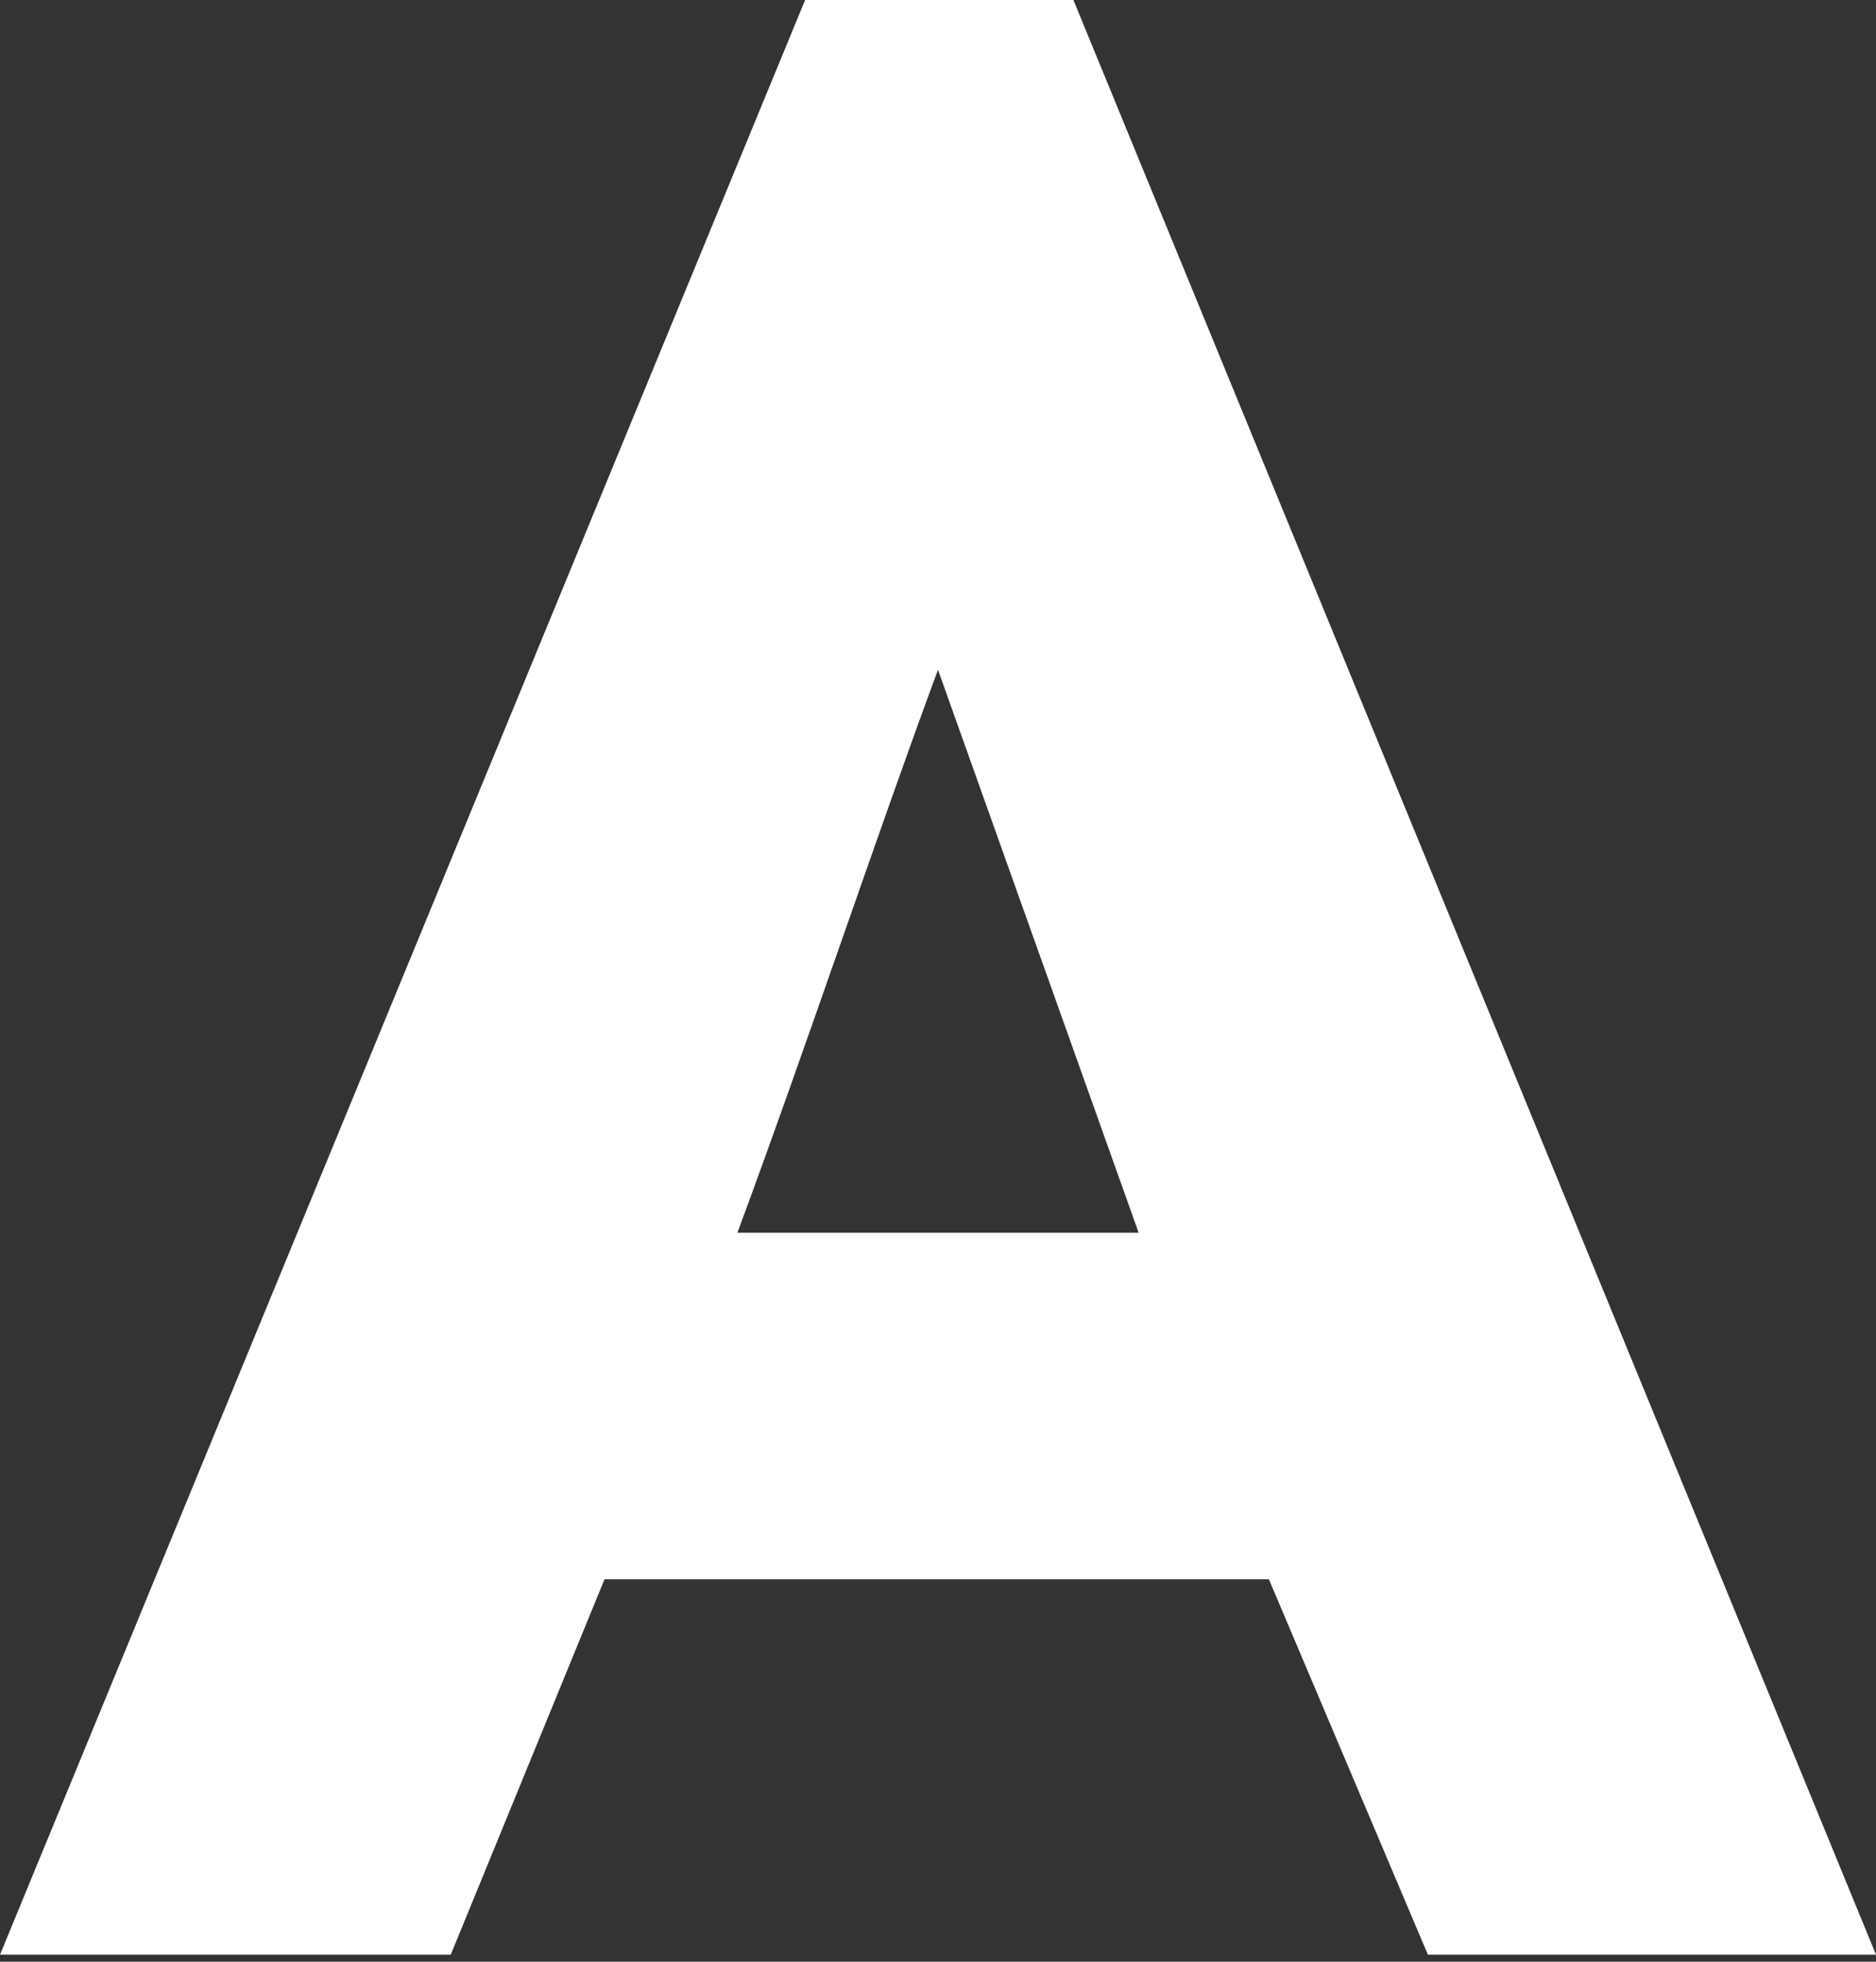 <?xml version="1.0" encoding="utf-8"?>
<!-- Generator: Adobe Illustrator 16.0.0, SVG Export Plug-In . SVG Version: 6.00 Build 0)  -->
<!DOCTYPE svg PUBLIC "-//W3C//DTD SVG 1.1//EN" "http://www.w3.org/Graphics/SVG/1.1/DTD/svg11.dtd">
<svg version="1.1" id="レイヤー_1" xmlns="http://www.w3.org/2000/svg" xmlns:xlink="http://www.w3.org/1999/xlink" x="0px"
	 y="0px" width="44px" height="46px" viewBox="0 0 44 46" enable-background="new 0 0 44 46" xml:space="preserve">
<rect x="0" y="0" width="44" height="46" fill="#333333" stroke="none"/>
<path id="XMLID_117_" fill="#FFFFFF" d="M44,45.835H33.49l-3.729-8.802H14.178l-3.606,8.802H0L18.883,0h6.293L44,45.835z
	 M26.706,28.906L22,15.706c-1.406,3.79-3.117,8.922-4.705,13.2H26.706z"/>
</svg>
